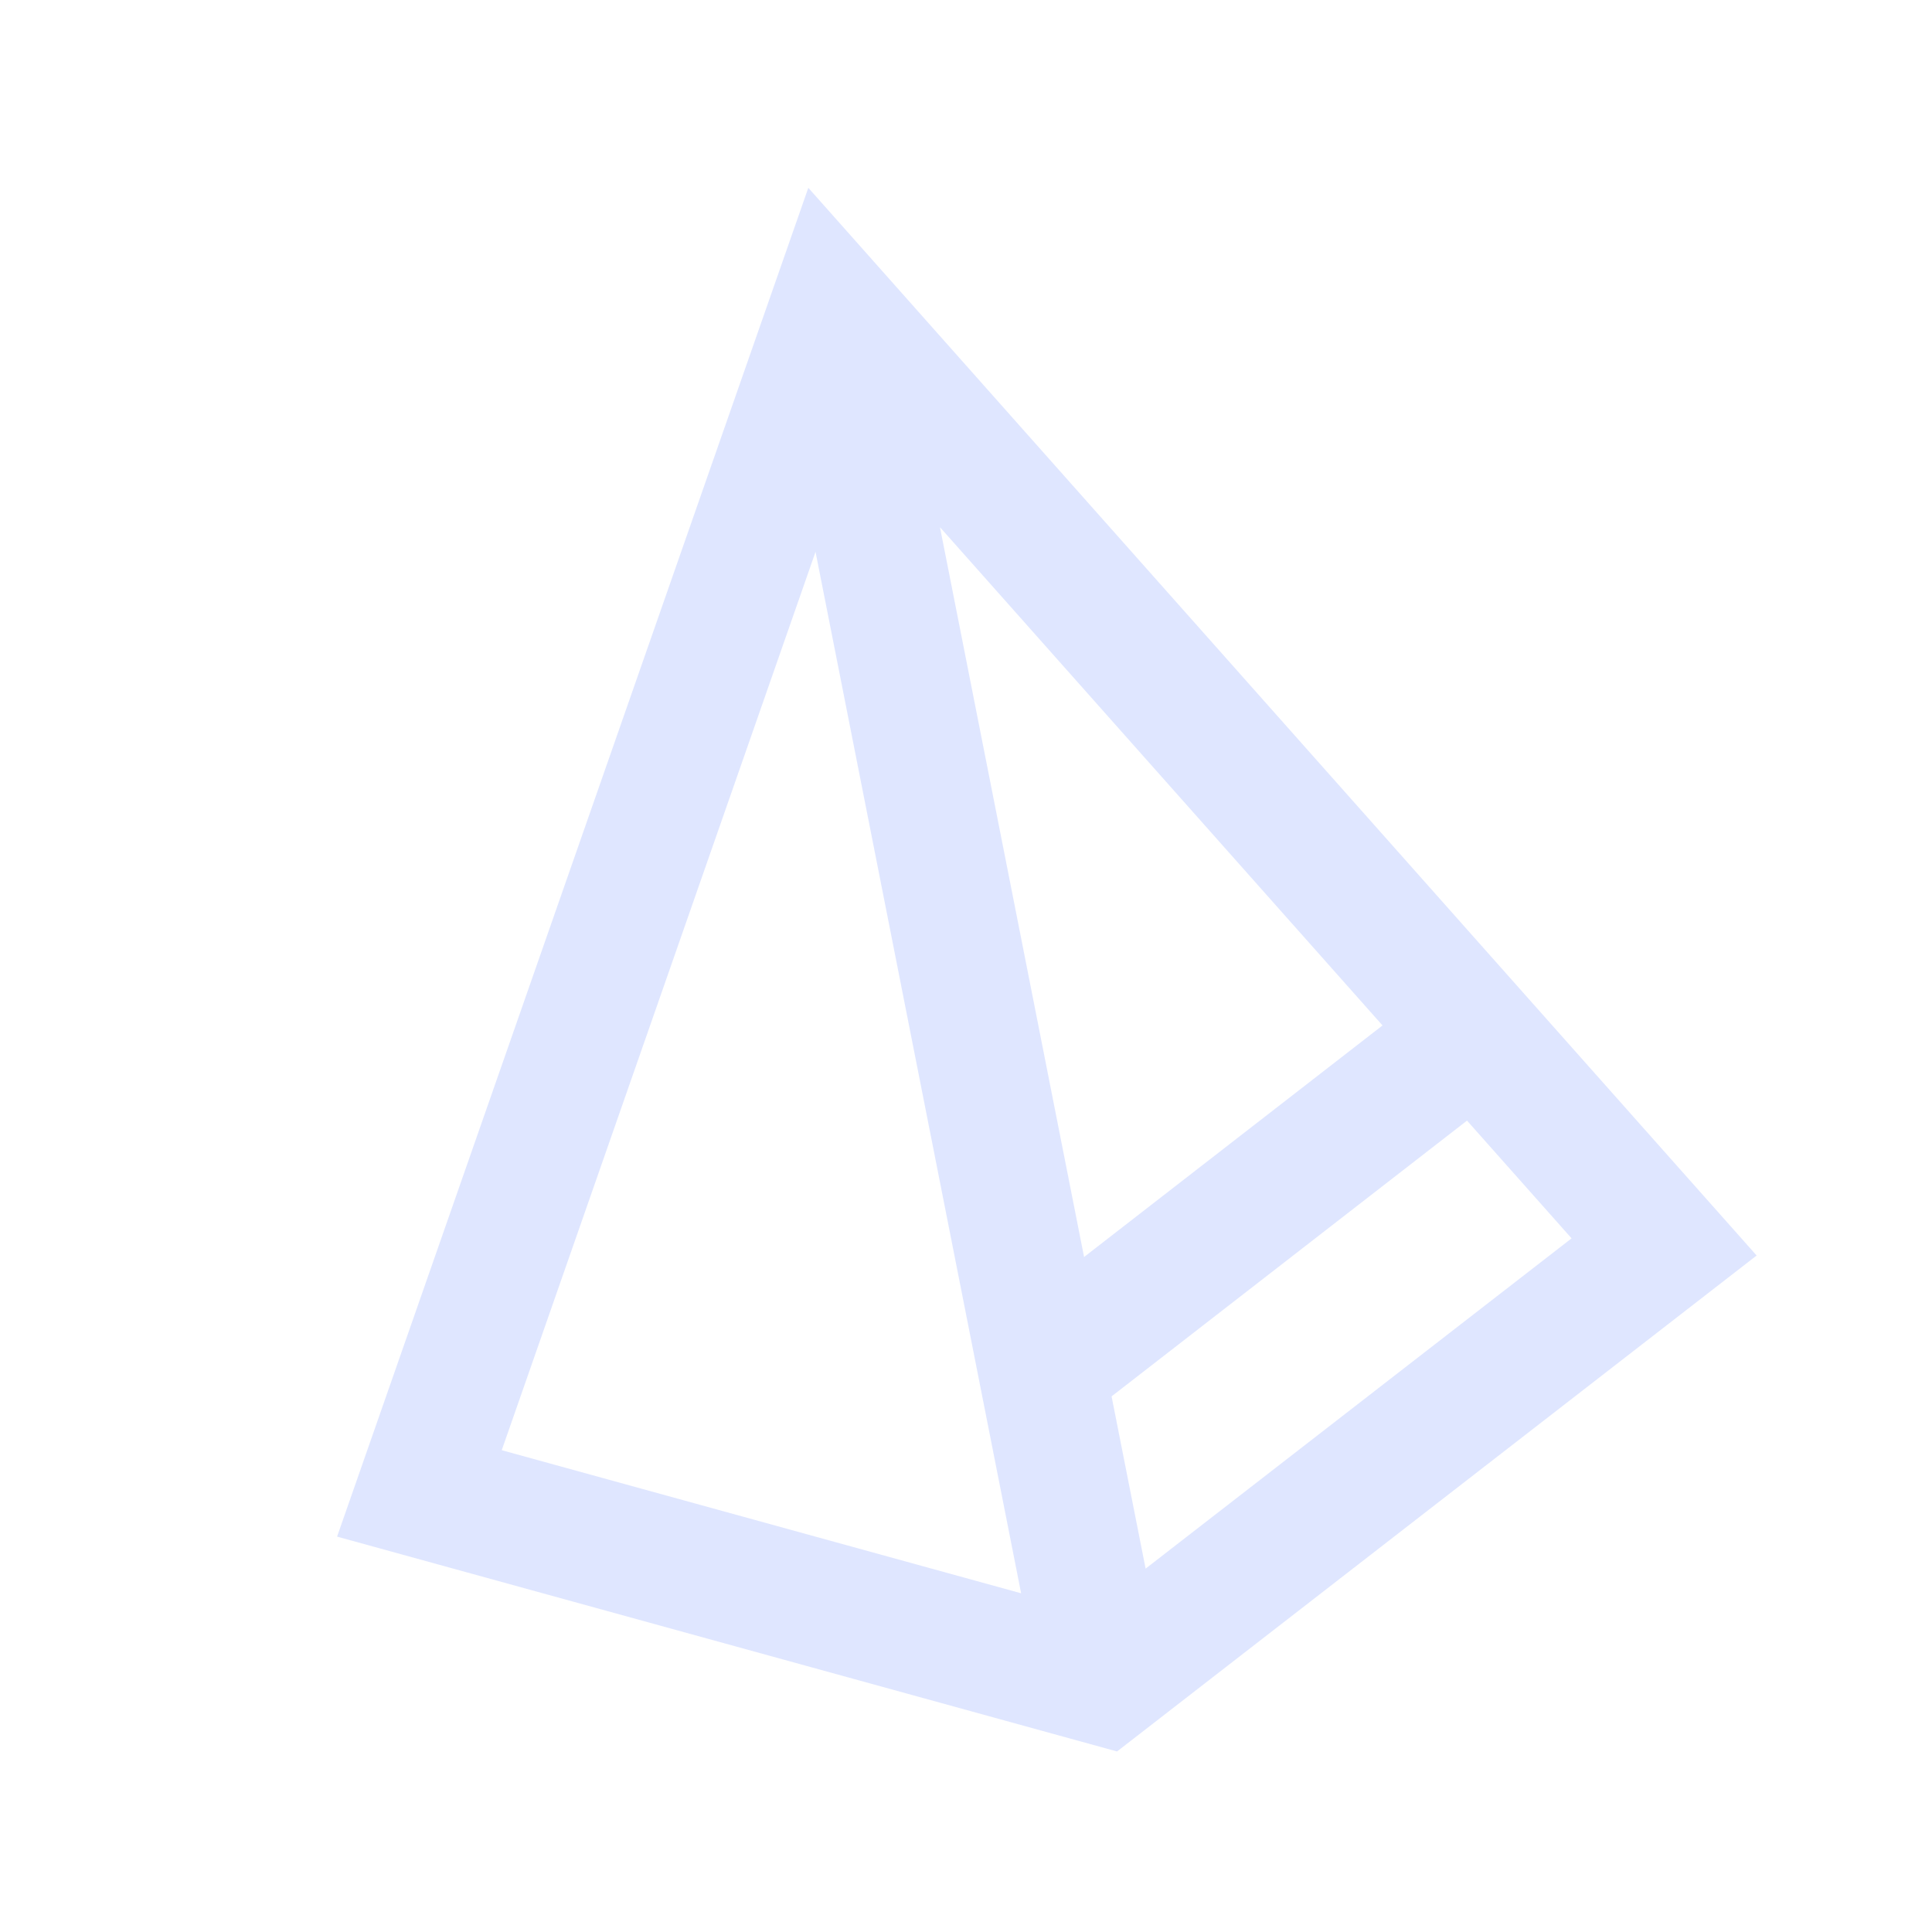 <svg width="34" height="34" viewBox="0 0 34 34" fill="none" xmlns="http://www.w3.org/2000/svg">
<g opacity="0.4" clip-path="url(#clip0)">
<path d="M30.914 22.095L14.225 3.305L5.932 27.042L19.658 30.823L30.914 22.095ZM16.542 9.278L24.33 18.046L19.078 22.121L16.542 9.278ZM20.161 27.605L19.562 24.574L25.817 19.721L27.657 21.793L20.161 27.605ZM14.352 9.712L17.97 28.039L8.83 25.521L14.352 9.712Z" fill="#B0C1FF"/>
</g>
<defs>
<clipPath id="clip0">
<rect width="28.013" height="28.05" fill="white" transform="matrix(0.981 -0.194 0.194 0.981 0.472 6.028)"/>
</clipPath>
</defs>
</svg>
